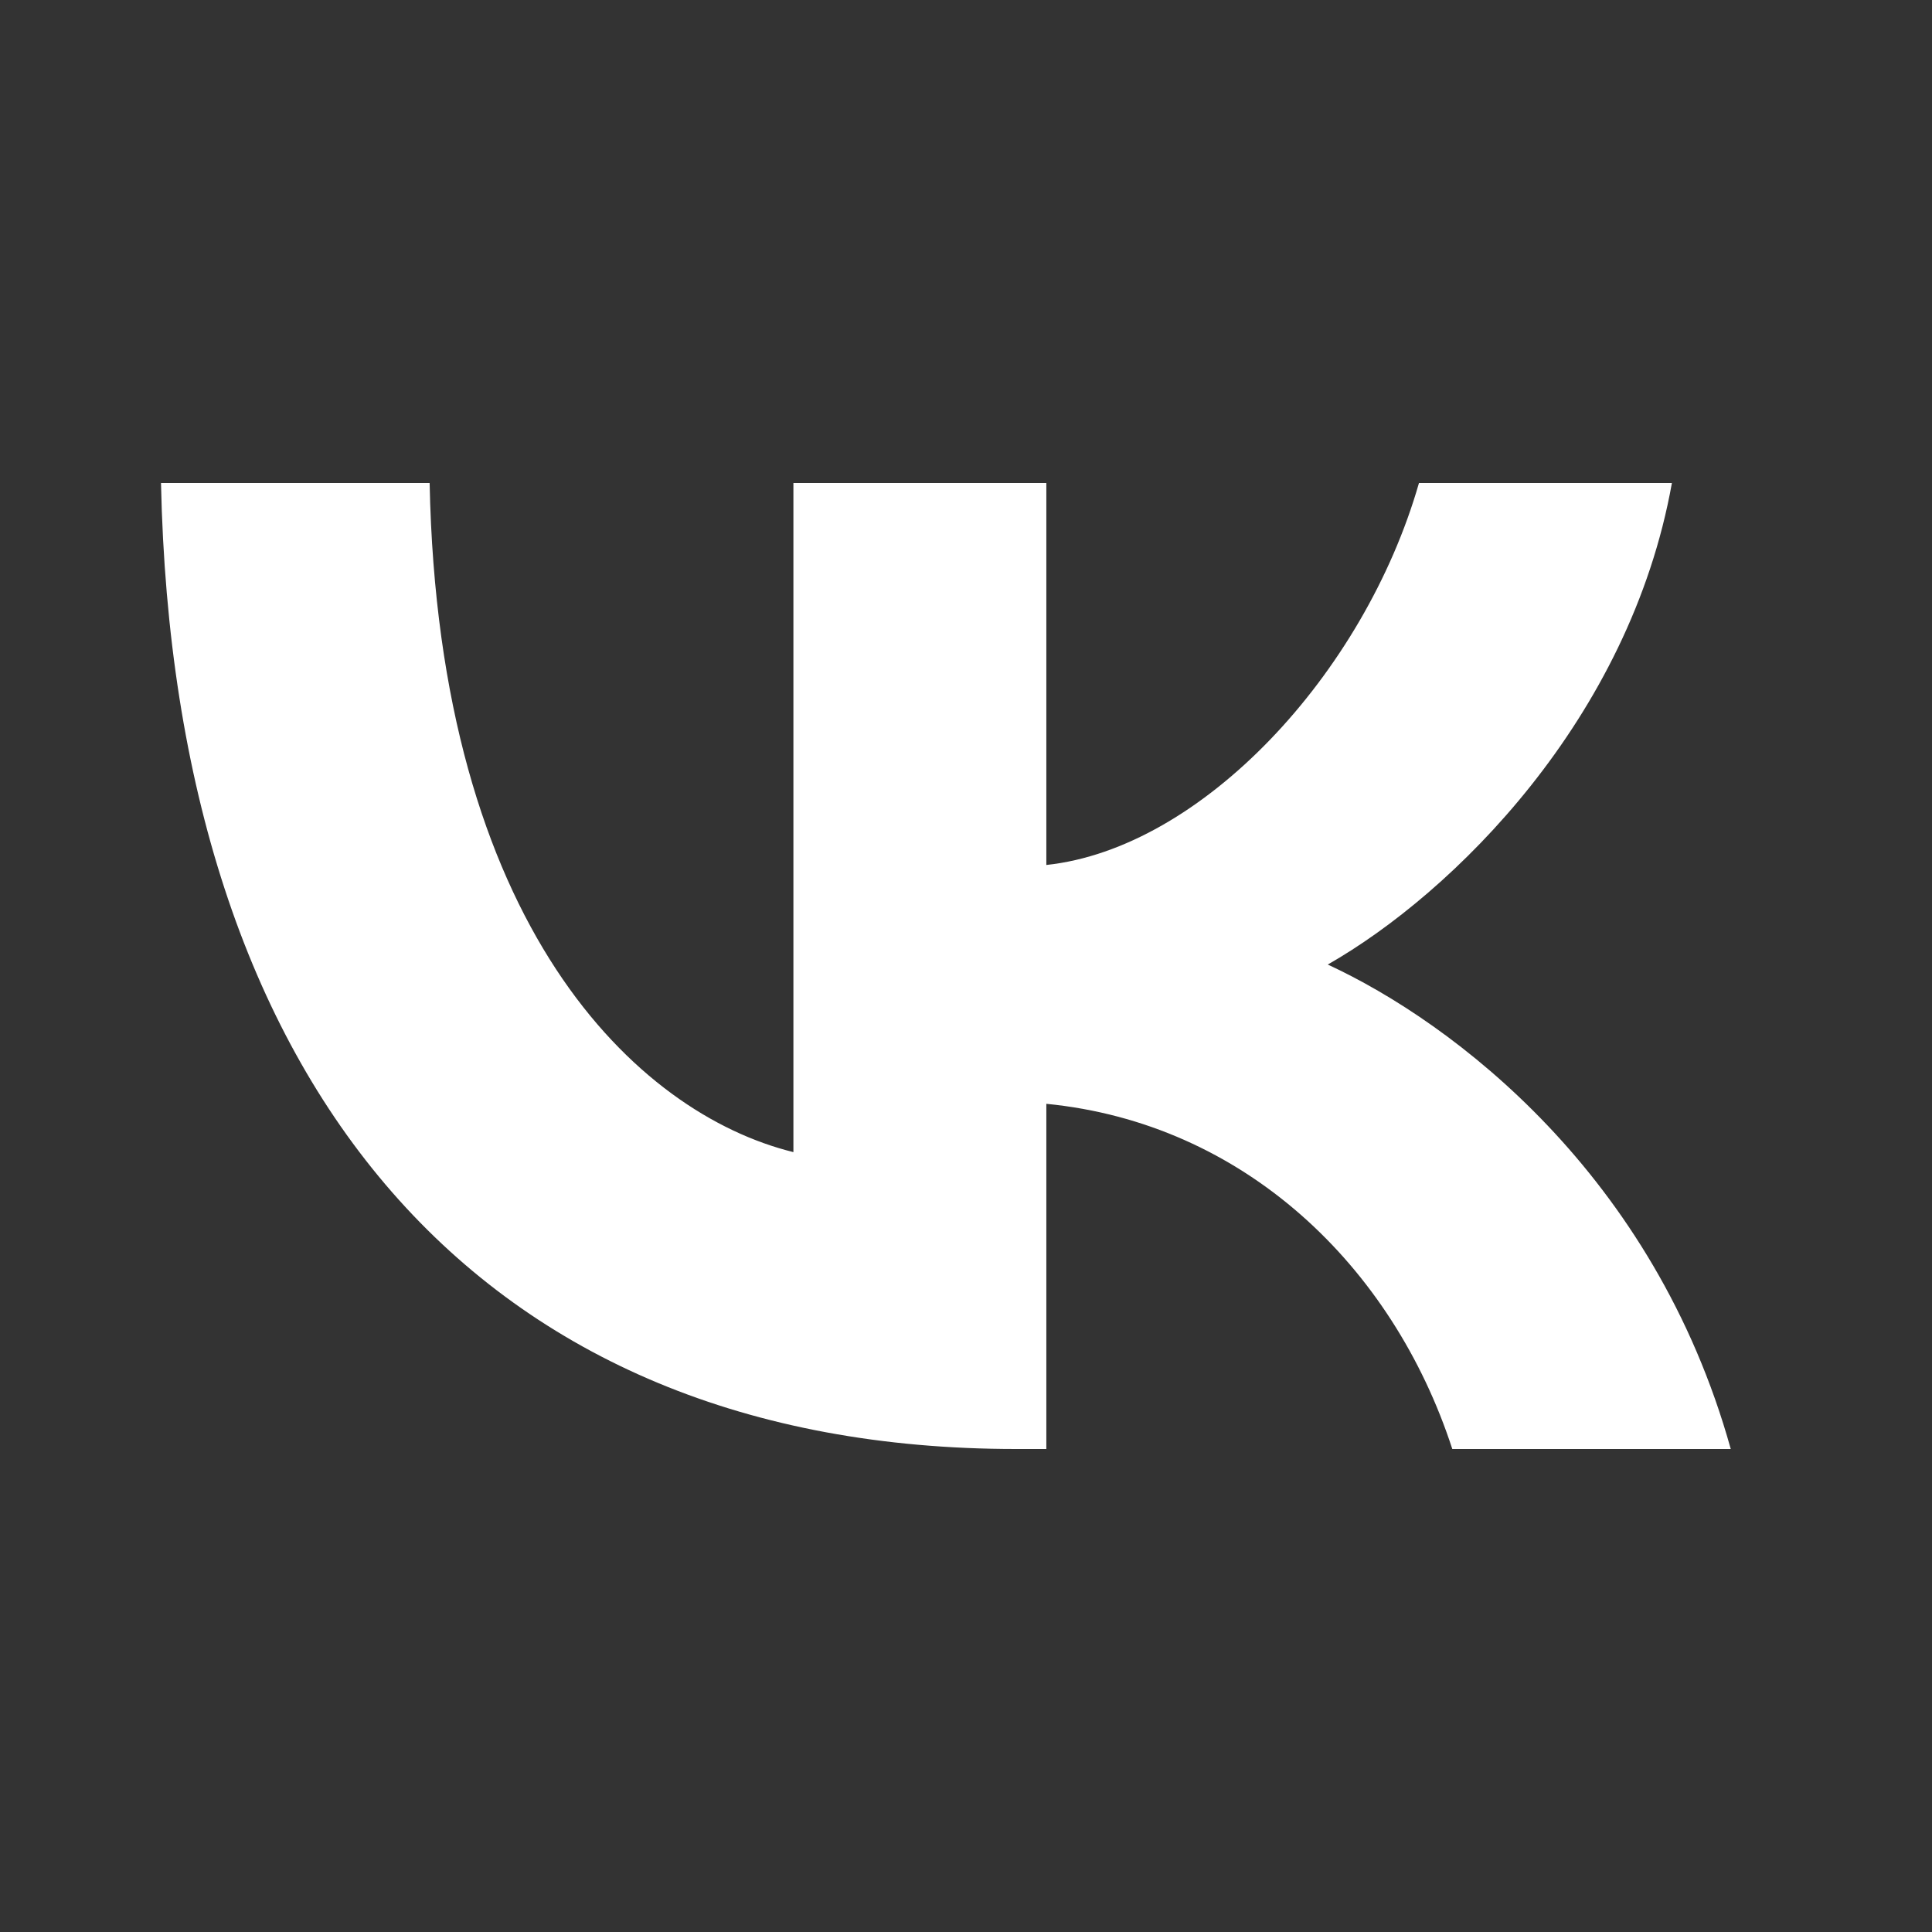 <svg width="24" height="24" viewBox="0 0 24 24" fill="none" xmlns="http://www.w3.org/2000/svg">
<rect x="0" y="0" width="24" height="24" fill="#333333" stroke="none"/>
<path d="M12.621 18C5.958 18 2.158 13.495 2 6H5.337C5.447 11.502 7.907 13.832 9.856 14.312V6H12.998V10.745C14.923 10.54 16.945 8.378 17.627 6H20.769C20.245 8.931 18.053 11.093 16.494 11.982C18.053 12.703 20.55 14.589 21.5 18H18.041C17.298 15.718 15.447 13.952 12.998 13.712V18H12.621Z" fill="white"/>
</svg>
